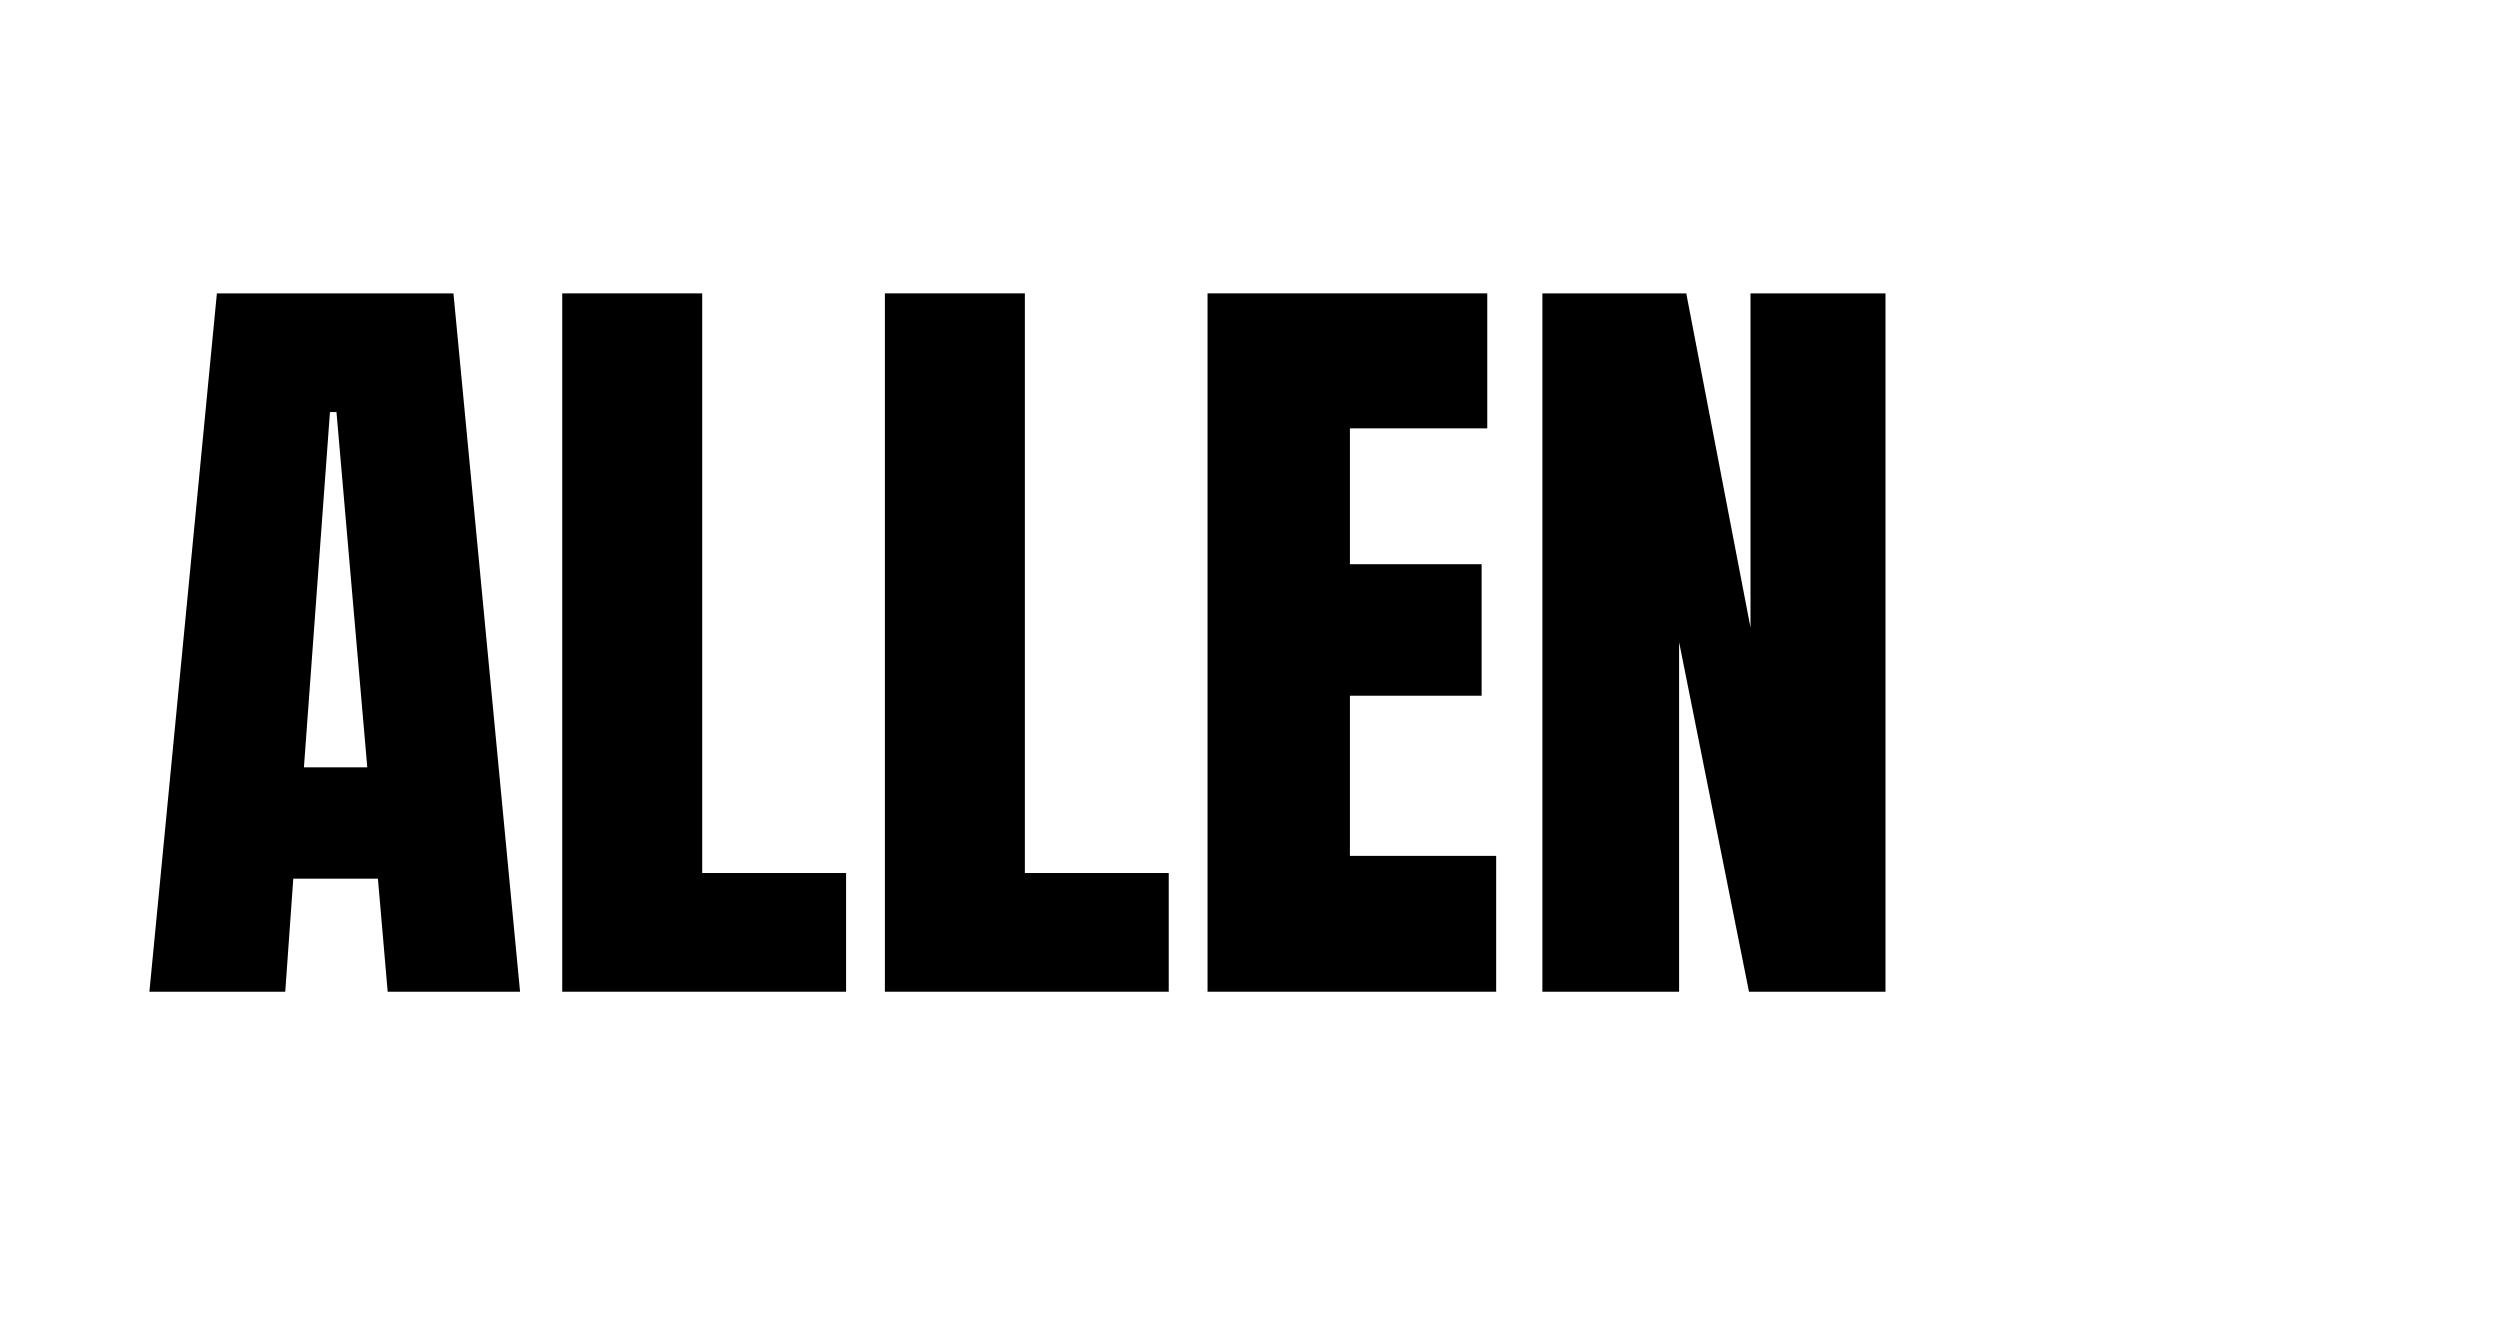 <svg xmlns="http://www.w3.org/2000/svg" xmlns:xlink="http://www.w3.org/1999/xlink" width="240" zoomAndPan="magnify" viewBox="0 0 180 96.75" height="129" preserveAspectRatio="xMidYMid meet" version="1.0"><defs><g/></defs><g fill="#000000" fill-opacity="1"><g transform="translate(9.882, 71.404)"><g><path d="M 0.875 0 L 5.734 -50.281 L 22.766 -50.281 L 27.562 0 L 18.031 0 L 17.328 -8.141 L 11.234 -8.141 L 10.656 0 Z M 12 -16.156 L 16.562 -16.156 L 14.344 -41.734 L 13.875 -41.734 Z M 12 -16.156 "/></g></g></g><g fill="#000000" fill-opacity="1"><g transform="translate(38.262, 71.404)"><g><path d="M 2.219 0 L 2.219 -50.281 L 12.297 -50.281 L 12.297 -8.547 L 22.656 -8.547 L 22.656 0 Z M 2.219 0 "/></g></g></g><g fill="#000000" fill-opacity="1"><g transform="translate(61.493, 71.404)"><g><path d="M 2.219 0 L 2.219 -50.281 L 12.297 -50.281 L 12.297 -8.547 L 22.656 -8.547 L 22.656 0 Z M 2.219 0 "/></g></g></g><g fill="#000000" fill-opacity="1"><g transform="translate(84.724, 71.404)"><g><path d="M 2.219 0 L 2.219 -50.281 L 22.359 -50.281 L 22.359 -40.562 L 12.469 -40.562 L 12.469 -30.781 L 21.953 -30.781 L 21.953 -21.312 L 12.469 -21.312 L 12.469 -9.781 L 23 -9.781 L 23 0 Z M 2.219 0 "/></g></g></g><g fill="#000000" fill-opacity="1"><g transform="translate(108.833, 71.404)"><g><path d="M 2.219 0 L 2.219 -50.281 L 12.578 -50.281 L 17.203 -26.219 L 17.203 -50.281 L 26.922 -50.281 L 26.922 0 L 17.094 0 L 12.062 -25.172 L 12.062 0 Z M 2.219 0 "/></g></g></g></svg>